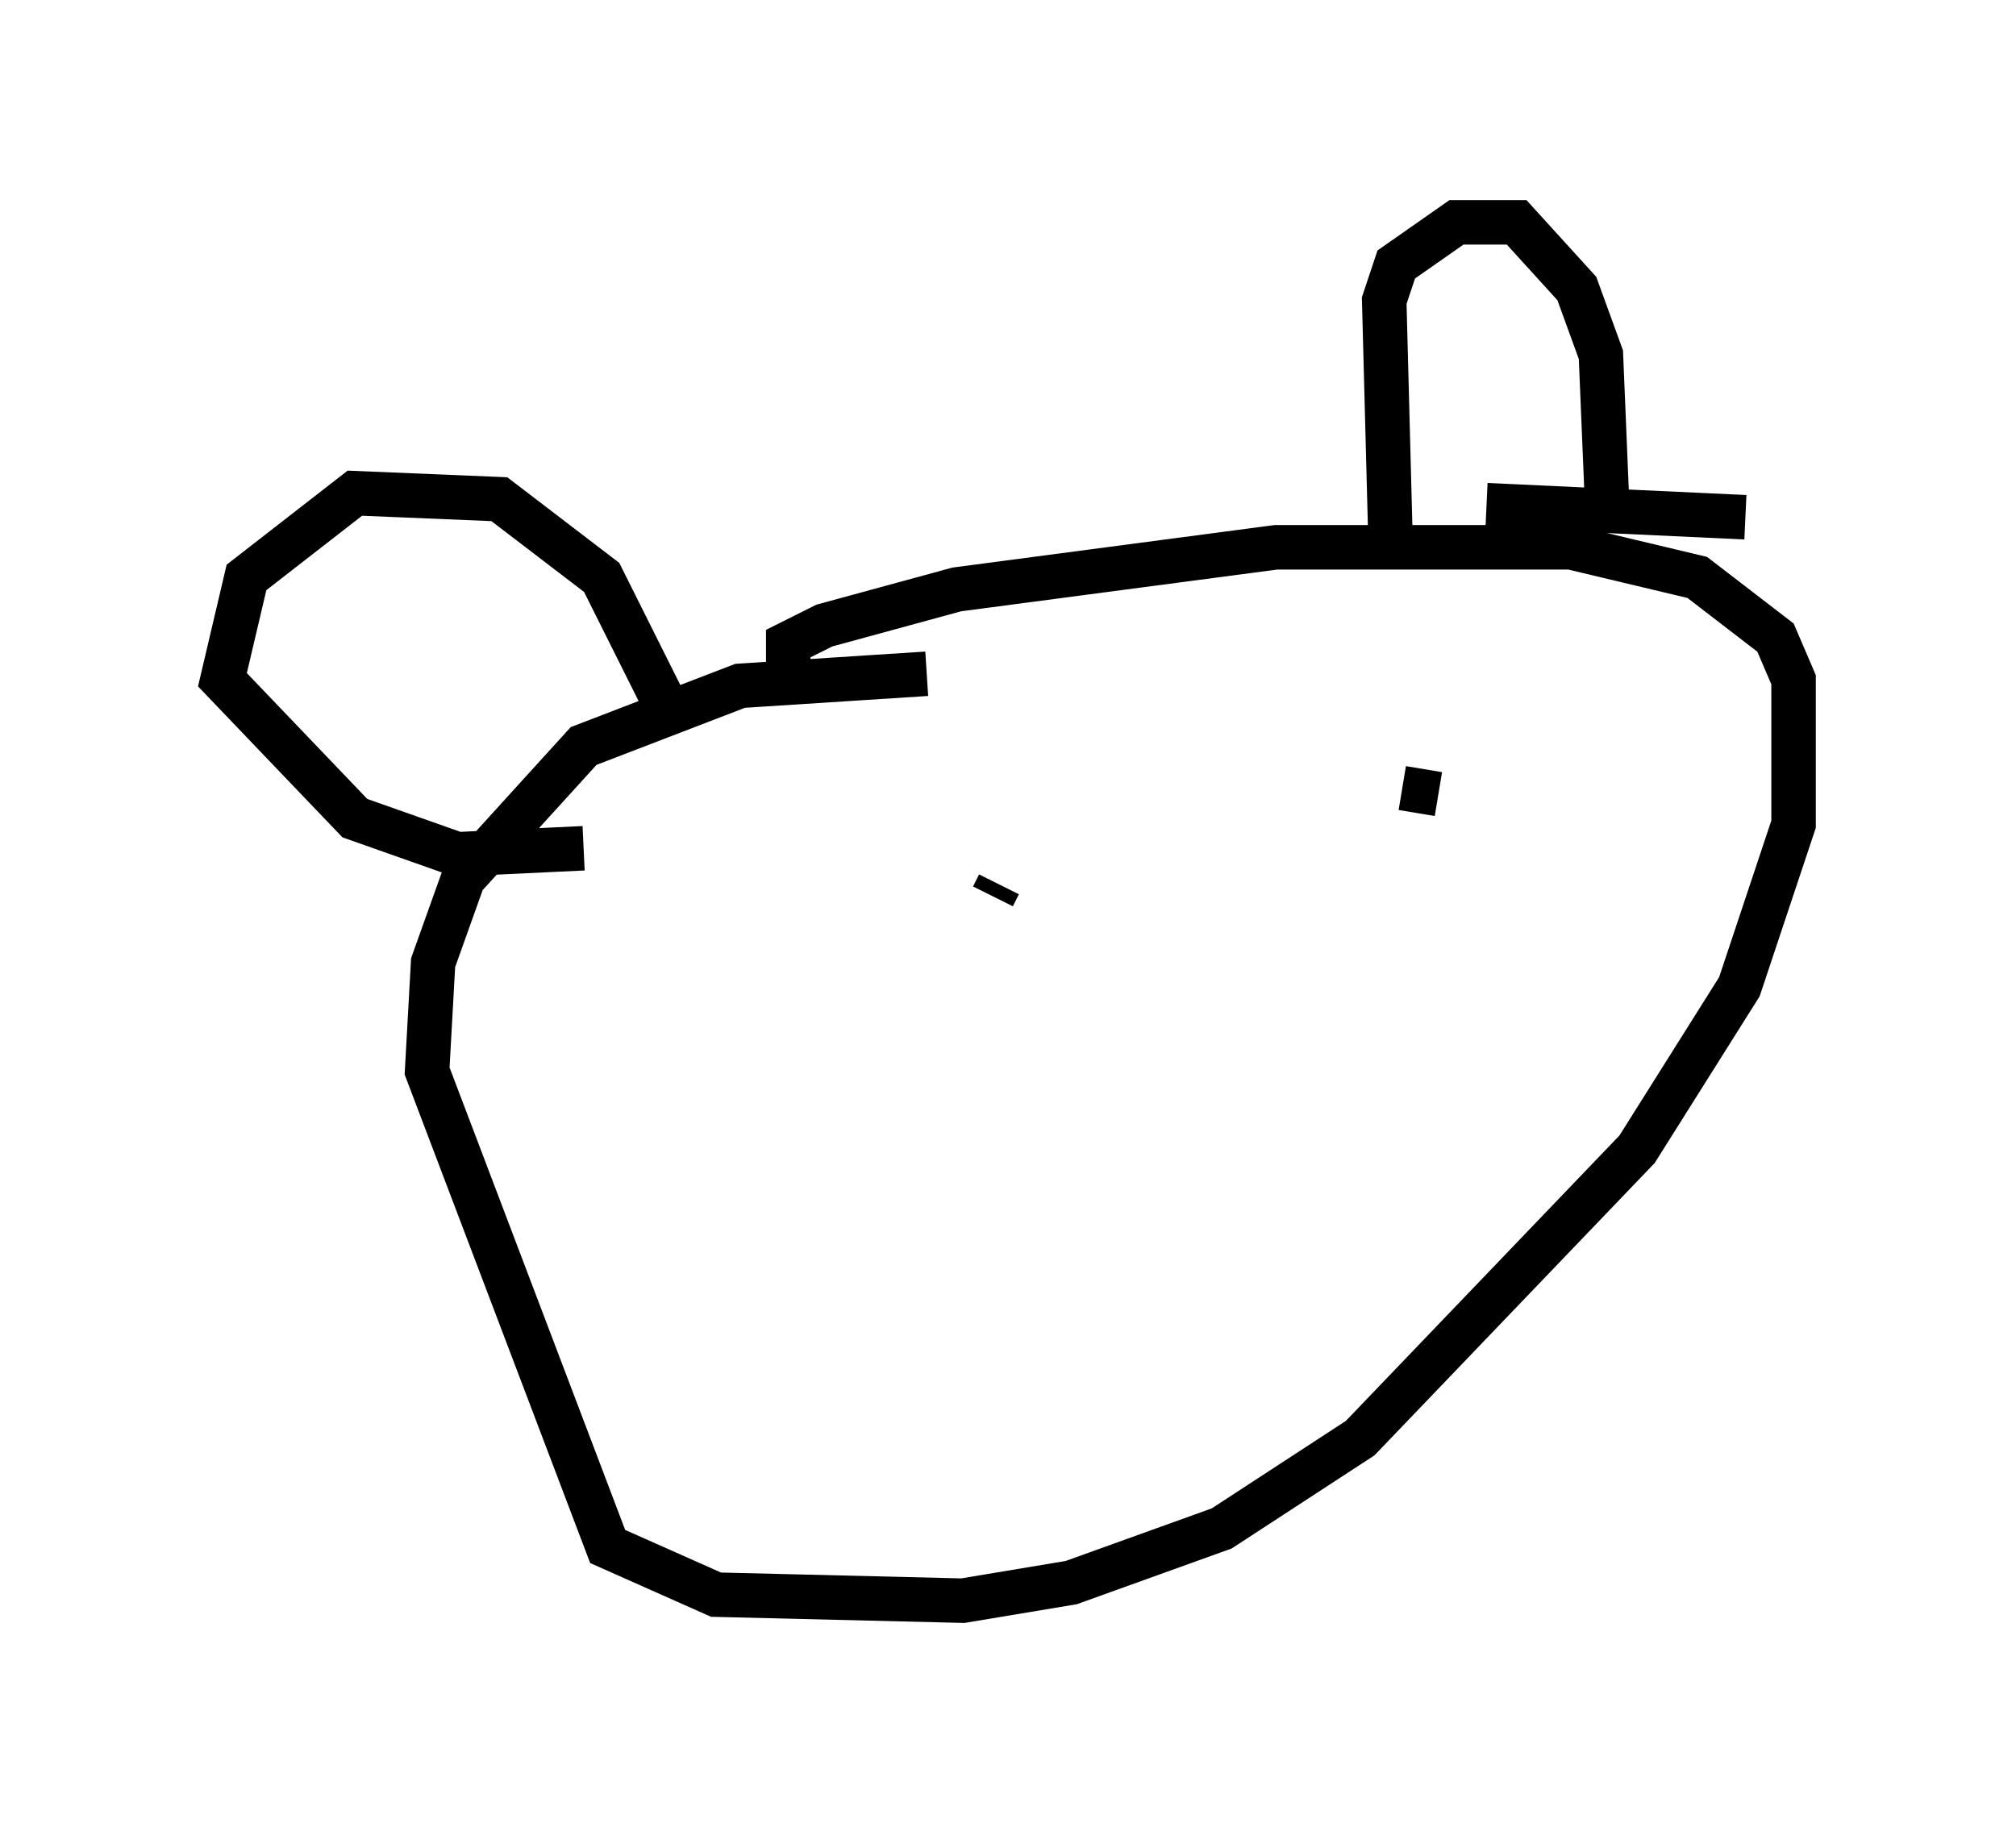 <?xml version="1.0" encoding="utf-8" ?>
<svg baseProfile="full" height="40.987" version="1.1" width="45.318" xmlns="http://www.w3.org/2000/svg" xmlns:ev="http://www.w3.org/2001/xml-events" xmlns:xlink="http://www.w3.org/1999/xlink"><defs /><rect fill="white" height="40.987" width="45.318" x="0" y="0" /><path d="M23.538, 16.231 m-2.706, -1.083 l-4.195, 0.271 -3.518, 1.353 l-2.706, 2.977 -0.677, 1.894 l-0.135, 2.436 4.059, 10.69 l2.436, 1.083 5.548, 0.135 l2.436, -0.406 3.383, -1.218 l3.112, -2.03 6.225, -6.495 l2.3, -3.654 1.218, -3.654 l0.0, -3.248 -0.406, -0.947 l-1.759, -1.353 -2.842, -0.677 l-6.631, 0.0 -7.172, 0.947 l-2.977, 0.812 -0.812, 0.406 l0.0, 0.677 m15.697, -3.789 l5.819, 0.271 m-7.984, 0.271 l-0.135, -5.142 0.271, -0.812 l1.353, -0.947 1.353, 0.0 l1.353, 1.488 0.541, 1.488 l0.135, 3.248 m-21.109, 4.736 l-1.488, -2.977 -2.3, -1.759 l-3.248, -0.135 -2.436, 1.894 l-0.541, 2.3 2.977, 3.112 l2.3, 0.812 2.842, -0.135 m18.403, -1.353 l0.812, 0.135 m-10.013, 2.3 l0.135, -0.271 " fill="none" stroke="black" stroke-width="1" /></svg>